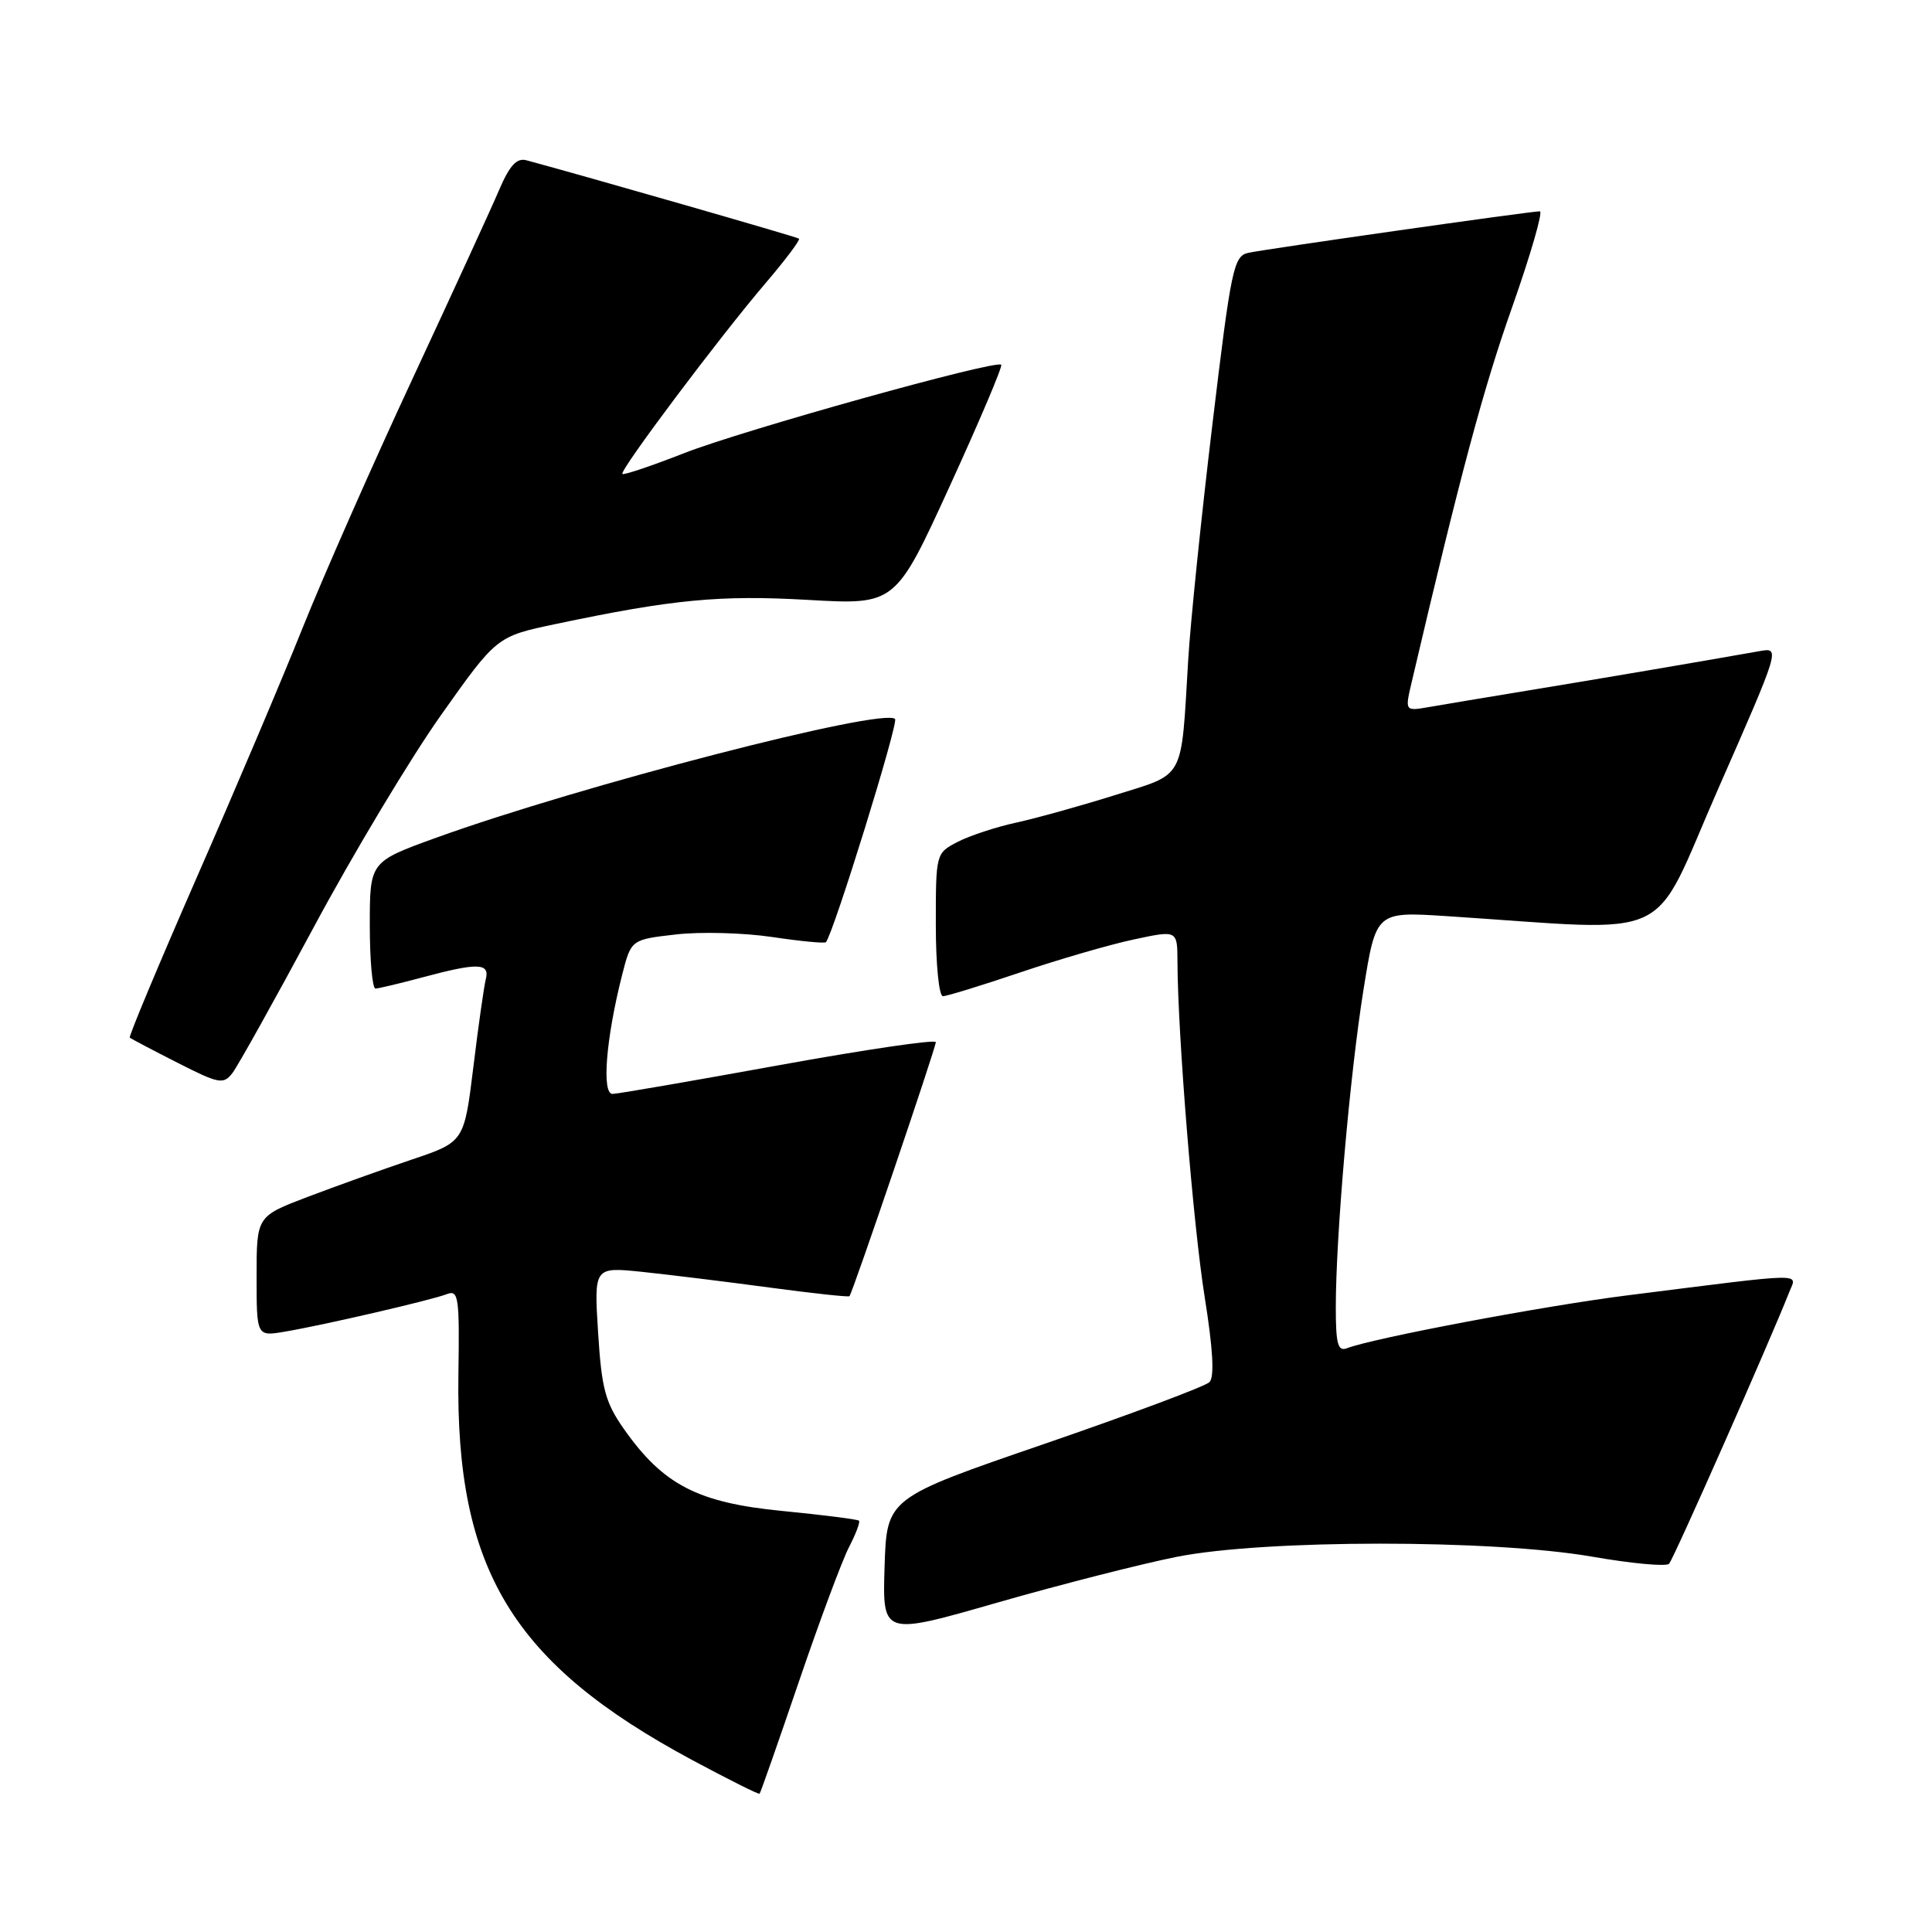 <?xml version="1.0" encoding="UTF-8" standalone="no"?>
<!DOCTYPE svg PUBLIC "-//W3C//DTD SVG 1.1//EN" "http://www.w3.org/Graphics/SVG/1.1/DTD/svg11.dtd" >
<svg xmlns="http://www.w3.org/2000/svg" xmlns:xlink="http://www.w3.org/1999/xlink" version="1.1" viewBox="0 0 256 256">
 <g >
 <path fill="currentColor"
d=" M 105.85 222.85 C 108.59 214.81 111.58 206.78 112.49 205.02 C 113.40 203.26 114.00 201.67 113.82 201.50 C 113.65 201.32 109.07 200.74 103.66 200.21 C 92.45 199.12 87.88 196.75 82.67 189.35 C 80.20 185.82 79.72 184.03 79.25 176.56 C 78.71 167.87 78.71 167.87 85.10 168.53 C 88.62 168.90 96.19 169.83 101.92 170.60 C 107.65 171.37 112.44 171.89 112.56 171.75 C 112.97 171.31 124.00 138.84 124.00 138.09 C 124.00 137.70 114.66 139.07 103.25 141.14 C 91.84 143.21 81.91 144.93 81.18 144.95 C 79.70 145.01 80.29 137.62 82.44 129.16 C 83.63 124.50 83.63 124.50 89.56 123.82 C 92.83 123.44 98.57 123.60 102.33 124.16 C 106.08 124.72 109.28 125.03 109.44 124.84 C 110.46 123.63 119.09 95.76 118.60 95.27 C 117.04 93.71 76.79 104.13 57.75 111.02 C 49.00 114.19 49.00 114.19 49.00 122.59 C 49.00 127.22 49.34 130.99 49.75 130.99 C 50.16 130.98 52.98 130.31 56.00 129.50 C 63.32 127.54 64.92 127.58 64.37 129.75 C 64.13 130.71 63.38 135.96 62.72 141.41 C 61.50 151.32 61.50 151.32 54.50 153.67 C 50.65 154.97 44.46 157.19 40.75 158.60 C 34.00 161.17 34.00 161.17 34.00 169.13 C 34.00 177.09 34.00 177.09 37.75 176.45 C 42.95 175.57 57.14 172.28 59.21 171.48 C 60.76 170.88 60.90 171.84 60.74 182.16 C 60.36 207.99 67.88 220.40 91.69 233.20 C 96.50 235.78 100.53 237.80 100.65 237.68 C 100.77 237.57 103.11 230.89 105.85 222.85 Z  M 155.92 206.29 C 167.57 203.97 197.68 203.96 210.99 206.27 C 216.21 207.18 220.79 207.60 221.16 207.21 C 221.75 206.60 234.57 177.60 237.08 171.22 C 238.10 168.62 239.86 168.59 215.50 171.66 C 204.50 173.05 181.98 177.30 178.47 178.65 C 177.28 179.11 177.00 178.08 177.00 173.25 C 177.00 163.80 178.86 142.44 180.67 131.14 C 182.33 120.79 182.33 120.79 191.66 121.39 C 222.60 123.40 218.54 125.31 227.70 104.45 C 235.85 85.91 235.89 85.79 233.20 86.27 C 225.75 87.59 211.43 90.03 202.50 91.49 C 197.00 92.40 191.07 93.38 189.33 93.69 C 186.15 94.24 186.15 94.24 187.06 90.37 C 193.50 62.88 196.55 51.49 200.35 40.75 C 202.82 33.74 204.48 28.00 204.04 28.00 C 202.78 28.00 167.77 32.99 165.41 33.50 C 163.46 33.93 163.13 35.53 160.65 56.23 C 159.18 68.48 157.73 82.55 157.44 87.50 C 156.47 103.63 157.13 102.41 147.73 105.36 C 143.20 106.78 137.32 108.42 134.65 109.00 C 131.98 109.58 128.49 110.73 126.90 111.55 C 124.01 113.05 124.00 113.08 124.00 122.53 C 124.00 127.79 124.42 132.00 124.94 132.00 C 125.46 132.00 130.07 130.58 135.19 128.85 C 140.31 127.12 147.09 125.15 150.25 124.48 C 156.00 123.25 156.00 123.25 156.02 127.37 C 156.05 137.02 158.10 162.28 159.62 171.82 C 160.73 178.76 160.94 182.46 160.26 183.14 C 159.70 183.70 149.85 187.38 138.37 191.33 C 117.50 198.50 117.50 198.50 117.21 207.61 C 116.93 216.73 116.93 216.73 132.13 212.36 C 140.50 209.96 151.20 207.23 155.92 206.29 Z  M 41.60 122.81 C 46.82 113.08 54.41 100.44 58.46 94.72 C 65.82 84.33 65.82 84.33 73.66 82.68 C 89.18 79.41 95.40 78.82 107.08 79.49 C 118.65 80.15 118.65 80.15 125.84 64.43 C 129.80 55.78 132.87 48.53 132.67 48.33 C 131.98 47.64 98.51 56.97 90.64 60.05 C 86.32 61.74 82.64 62.98 82.47 62.80 C 82.04 62.38 95.35 44.65 101.44 37.52 C 104.08 34.43 106.07 31.78 105.87 31.62 C 105.58 31.39 77.14 23.22 69.76 21.24 C 68.48 20.89 67.54 21.90 66.15 25.14 C 65.13 27.54 59.96 38.80 54.67 50.17 C 49.38 61.53 42.83 76.38 40.11 83.17 C 37.40 89.95 31.06 104.89 26.03 116.36 C 21.01 127.84 17.03 137.35 17.20 137.49 C 17.36 137.64 20.20 139.13 23.50 140.81 C 29.03 143.62 29.60 143.73 30.80 142.18 C 31.51 141.26 36.37 132.54 41.60 122.81 Z "/>
</g>
</svg>